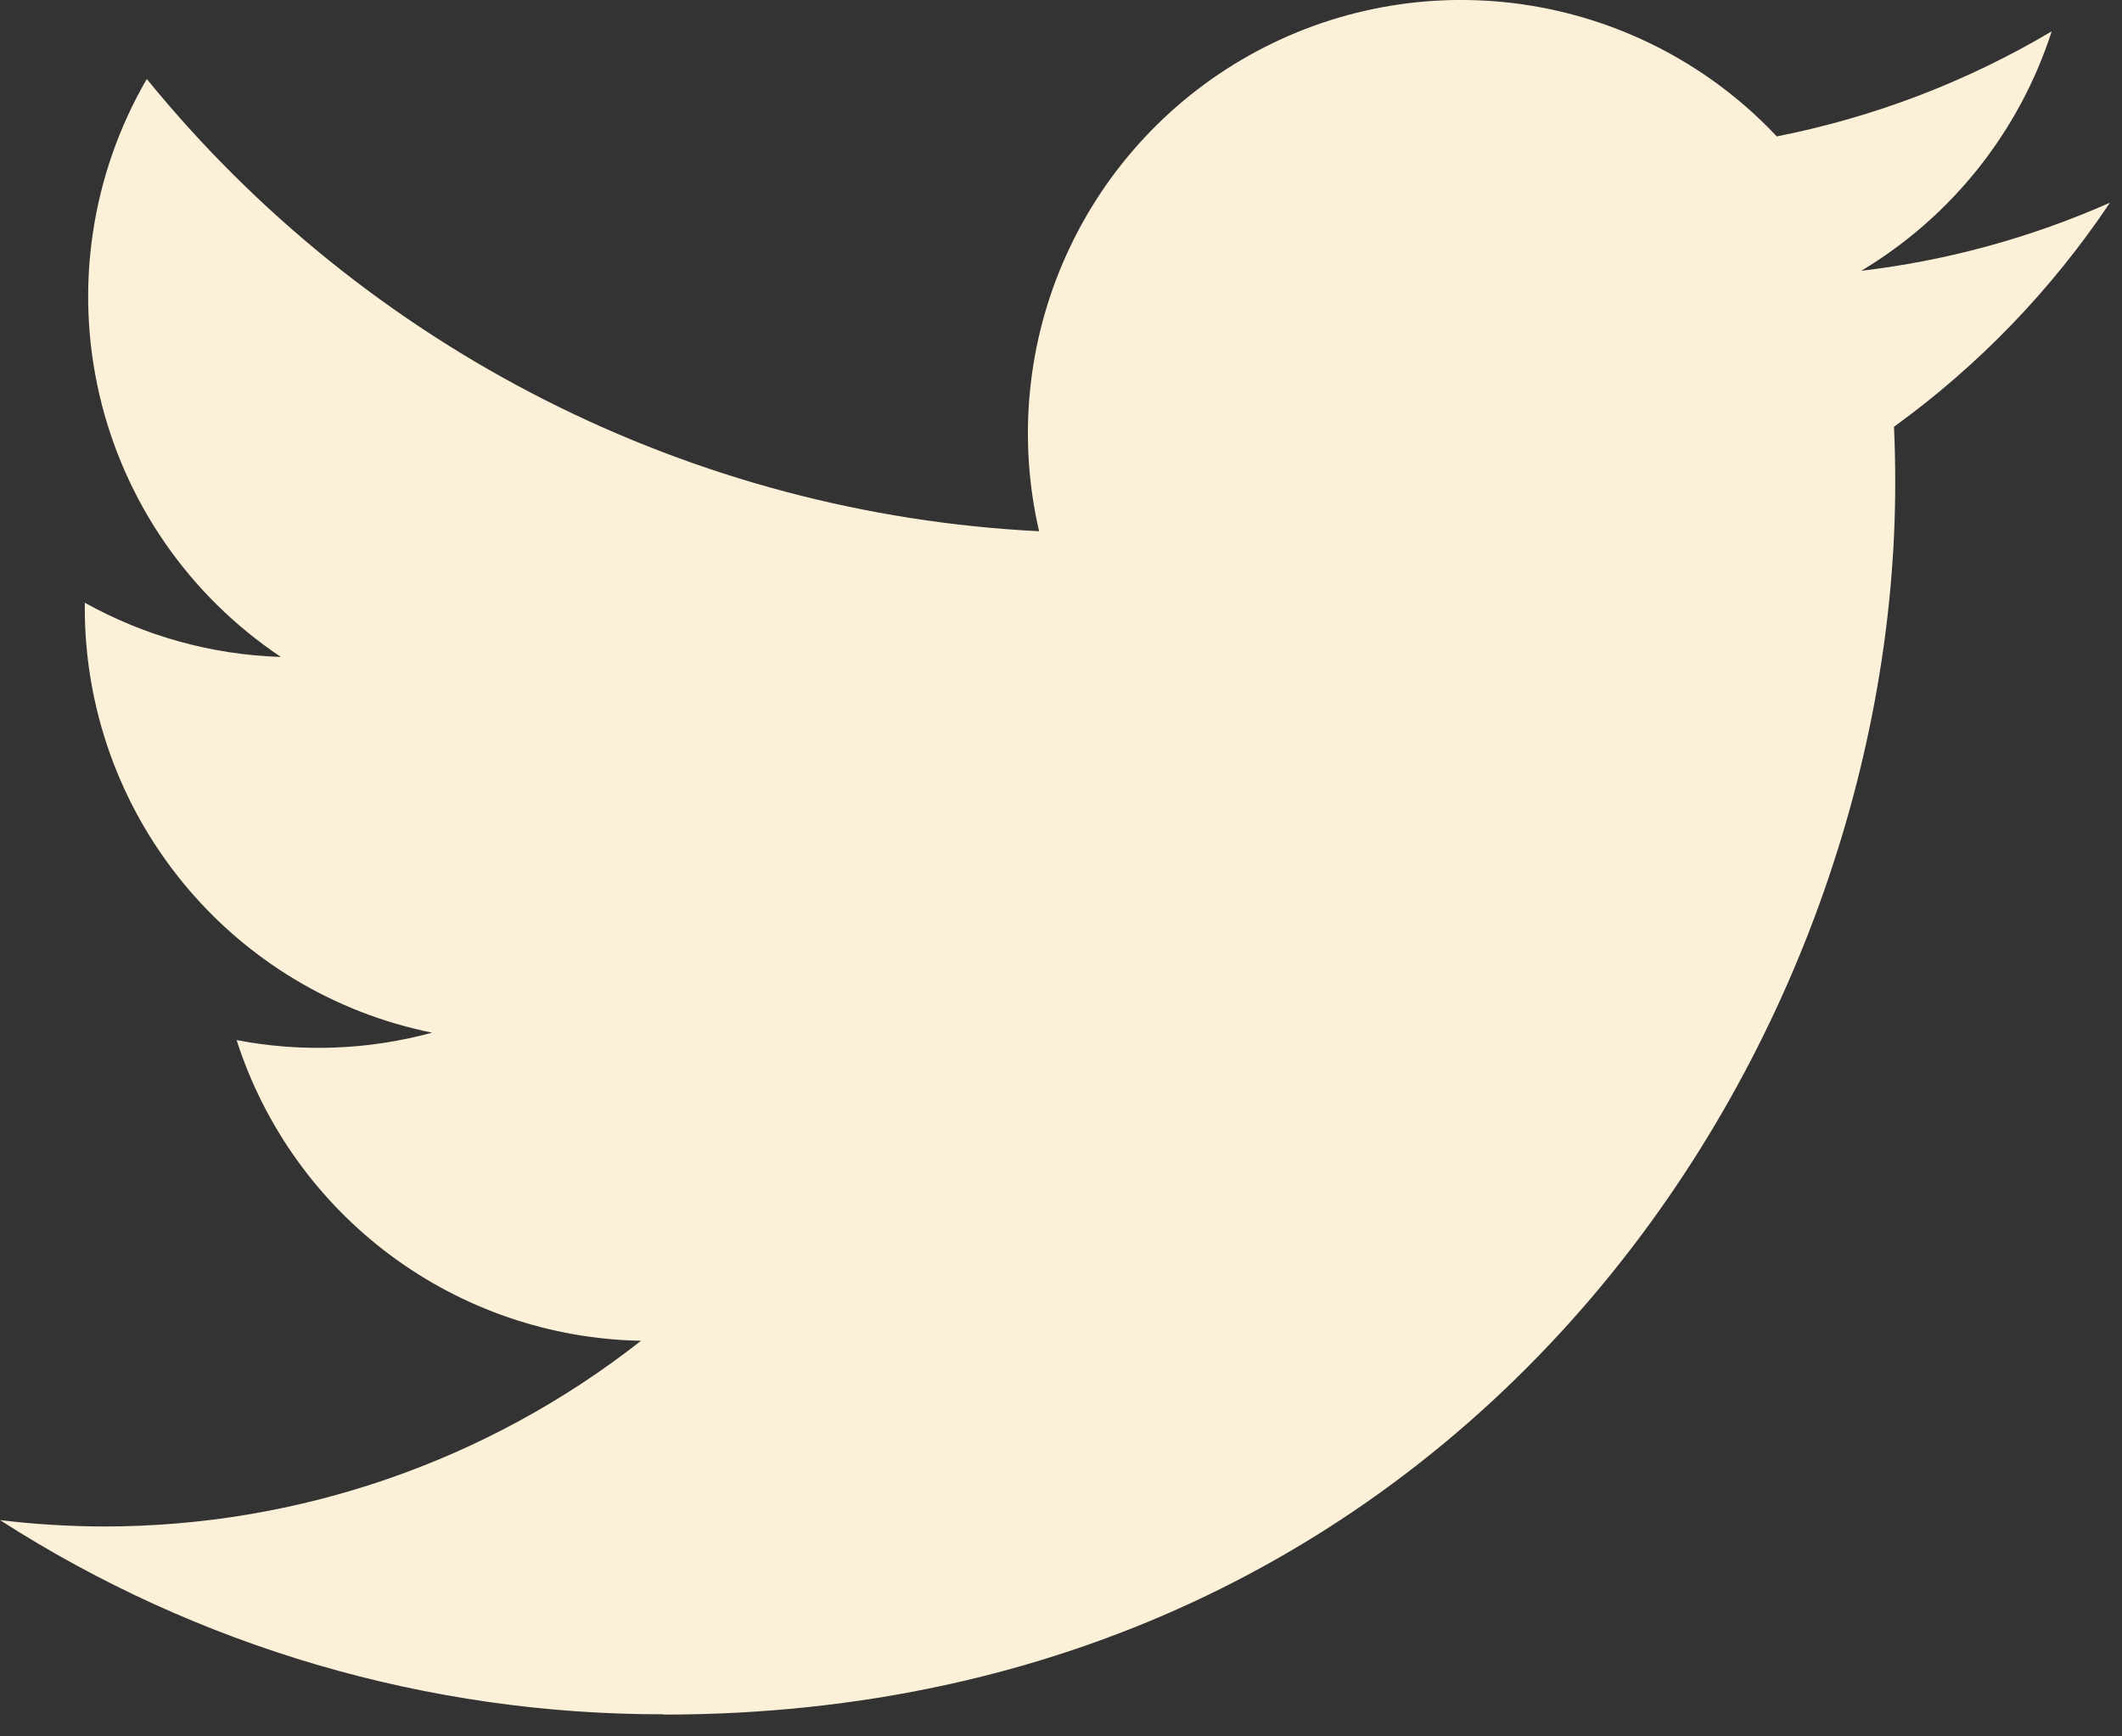 <svg width="22" height="18" viewBox="0 0 22 18" fill="none" xmlns="http://www.w3.org/2000/svg">
<rect x="0" y="0" width="22" height="18" fill="#333333" stroke="none"/>
<path d="M6.879 17.774C15.135 17.774 19.649 10.935 19.649 5.005C19.649 4.81 19.645 4.617 19.636 4.424C20.514 3.789 21.272 3.002 21.875 2.101C21.056 2.464 20.187 2.702 19.297 2.807C20.234 2.246 20.936 1.364 21.271 0.325C20.39 0.848 19.426 1.216 18.421 1.414C17.745 0.695 16.85 0.219 15.875 0.059C14.901 -0.101 13.901 0.065 13.03 0.531C12.159 0.997 11.466 1.737 11.058 2.637C10.65 3.536 10.55 4.545 10.773 5.507C8.989 5.418 7.243 4.954 5.649 4.146C4.056 3.339 2.65 2.205 1.522 0.819C0.948 1.806 0.772 2.976 1.03 4.089C1.288 5.203 1.961 6.175 2.912 6.81C2.199 6.788 1.502 6.595 0.879 6.248C0.879 6.267 0.879 6.286 0.879 6.306C0.88 7.342 1.238 8.346 1.895 9.148C2.551 9.95 3.464 10.5 4.48 10.705C3.819 10.885 3.125 10.911 2.453 10.782C2.739 11.674 3.298 12.454 4.049 13.013C4.801 13.572 5.709 13.882 6.646 13.899C5.056 15.148 3.093 15.826 1.072 15.824C0.714 15.823 0.356 15.801 0 15.758C2.052 17.076 4.441 17.774 6.879 17.771" fill="#FCF0D8"/>
</svg>
